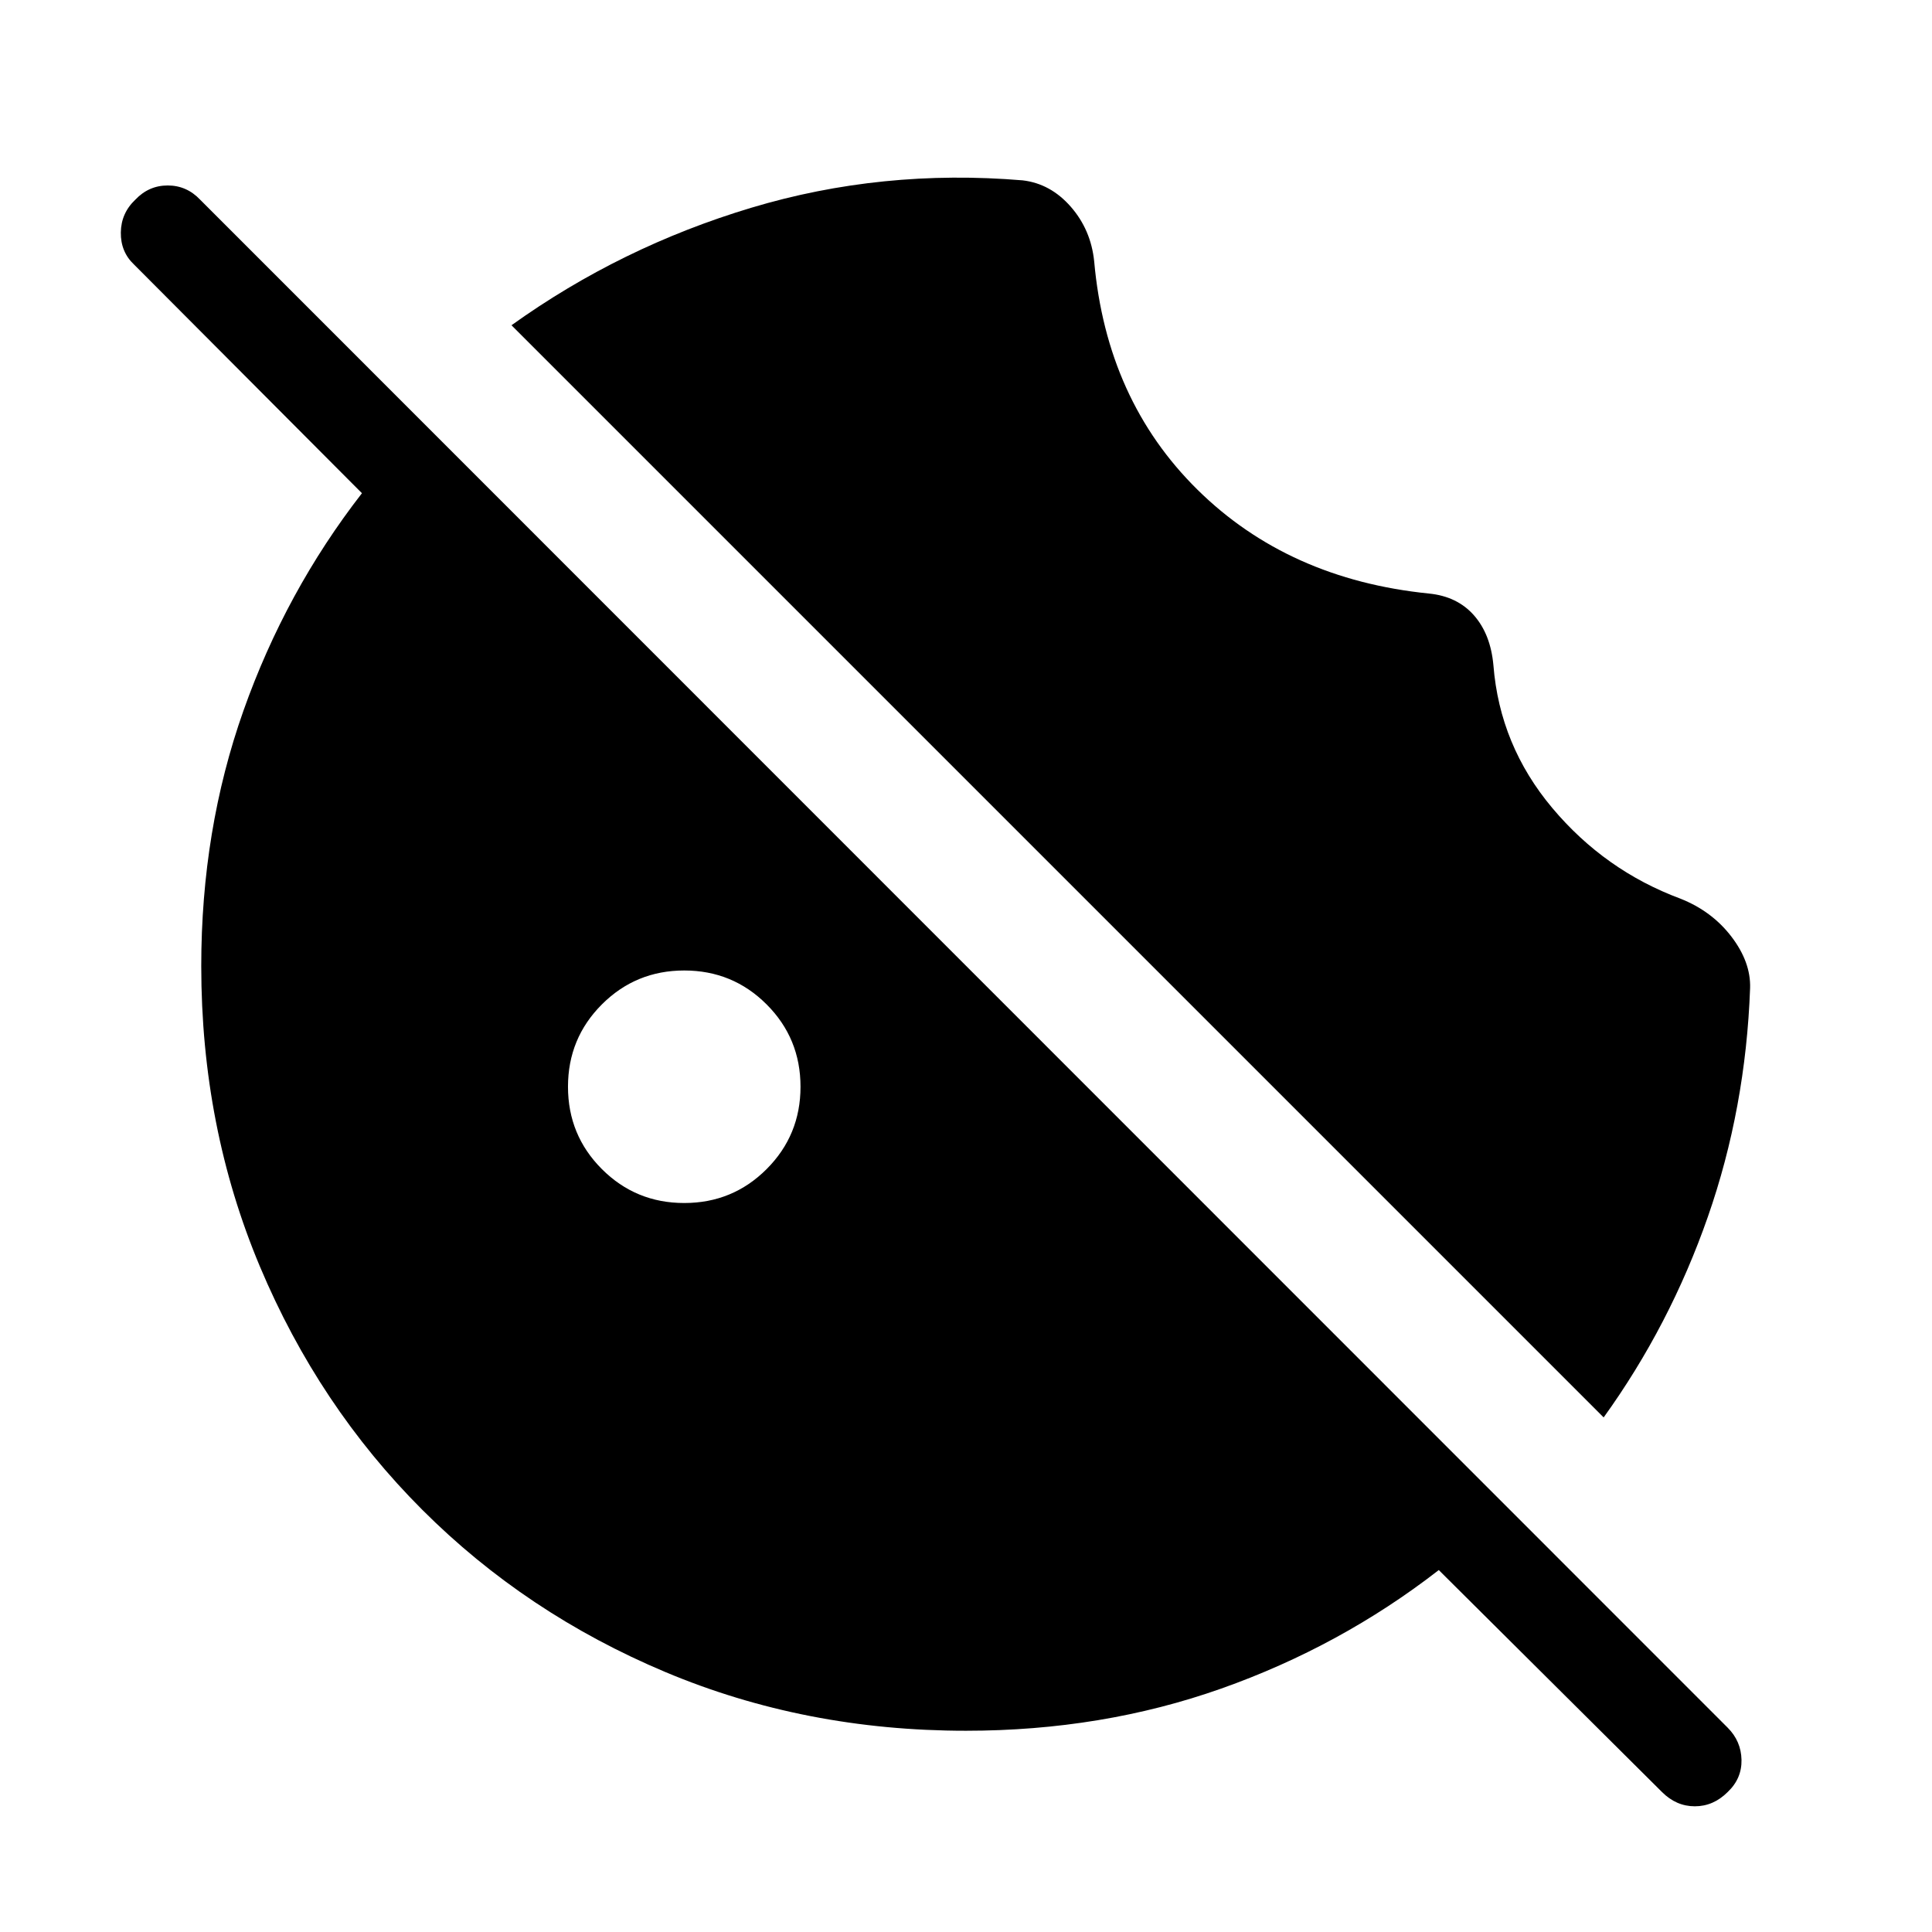 <svg xmlns="http://www.w3.org/2000/svg" width="48" height="48" viewBox="0 96 960 960"><path d="M869.615 586.923q-2.154 59.769-21 113.73-18.846 53.962-51.769 99.654L254.155 257.616q54.307-38.923 119.153-58.385 64.846-19.461 134.846-13.615 13.846 1.615 23.884 13.077 10.038 11.461 11.654 27.153 6.154 68.924 51.307 113.462Q640.153 383.846 710 390.924q14.076 1.384 22.384 10.807t9.692 24.885q3.154 39.769 29.231 70.846 26.077 31.077 63.693 45.077 15.692 6.231 25.346 18.884 9.653 12.654 9.269 25.5ZM340 693.769q24.077 0 40.923-16.846T397.769 636q0-24.077-16.846-40.923T340 578.231q-24.077 0-40.923 16.846T282.231 636q0 24.077 16.846 40.923T340 693.769Zm485.847 292.692L714.923 876.152q-48.846 37.923-108.077 58.885Q547.615 955.999 480 955.999q-80 0-149.346-29.154-69.345-29.154-120.845-80.654t-80.654-120.845Q100.001 656 100.001 576q0-67.615 20.962-126.846 20.962-59.231 58.885-108.077L66.617 227.461q-6.692-6.307-6.577-15.922.115-9.615 7.192-16.308 6.692-7.076 16.115-7.076 9.423 0 16.115 7.076l759 759.231q6.692 6.692 6.884 15.999.193 9.308-6.884 16-7.077 7.077-16.308 7.077-9.23 0-16.307-7.077Z"/></svg>